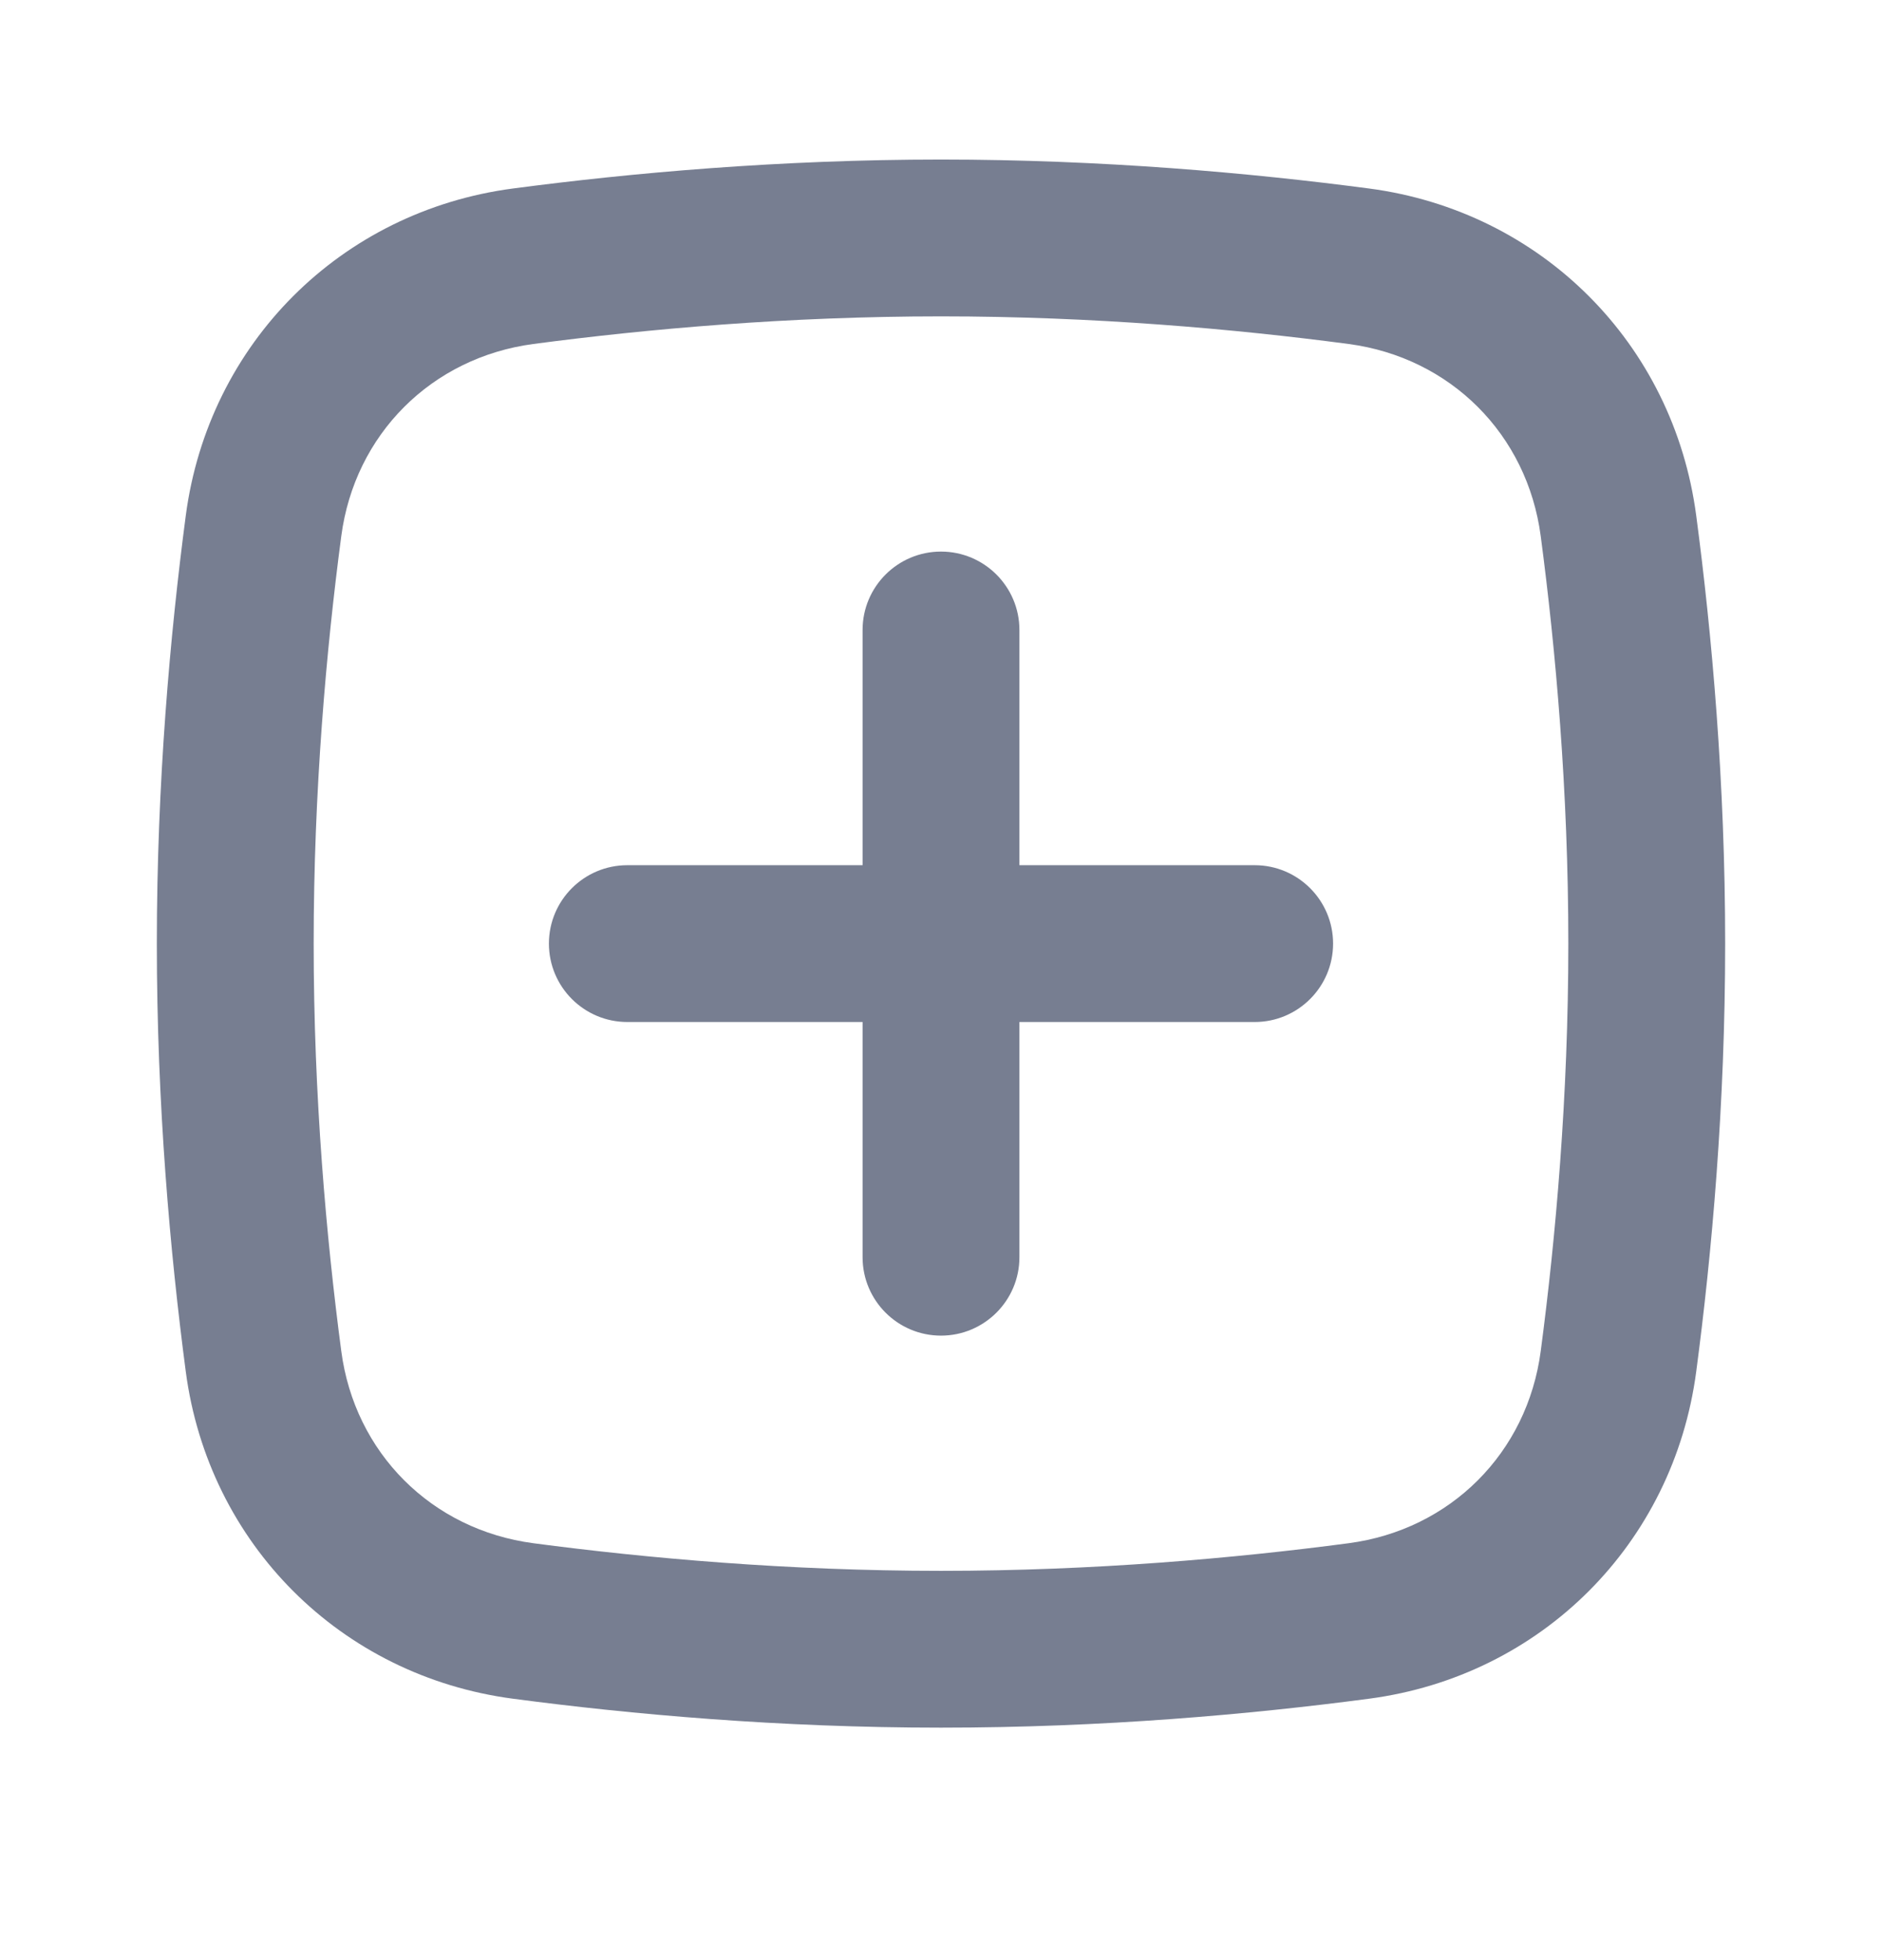 <svg width="24" height="25" viewBox="0 0 24 25" fill="none" xmlns="http://www.w3.org/2000/svg">
<path fill-rule="evenodd" clip-rule="evenodd" d="M12 4.035C10.048 4.035 8.248 4.196 6.804 4.387C5.504 4.559 4.523 5.539 4.352 6.839C4.161 8.283 4 10.083 4 12.035C4 13.987 4.161 15.787 4.352 17.232C4.523 18.531 5.504 19.512 6.804 19.683C8.248 19.874 10.048 20.035 12 20.035C13.952 20.035 15.752 19.874 17.196 19.683C18.496 19.512 19.477 18.531 19.648 17.232C19.839 15.787 20 13.987 20 12.035C20 10.083 19.839 8.283 19.648 6.839C19.477 5.539 18.496 4.559 17.196 4.387C15.752 4.196 13.952 4.035 12 4.035ZM6.542 2.404C4.345 2.694 2.659 4.38 2.369 6.577C2.17 8.087 2 9.976 2 12.035C2 14.094 2.17 15.983 2.369 17.493C2.659 19.69 4.345 21.376 6.542 21.666C8.052 21.866 9.941 22.035 12 22.035C14.059 22.035 15.948 21.866 17.458 21.666C19.655 21.376 21.341 19.69 21.631 17.493C21.831 15.983 22 14.094 22 12.035C22 9.976 21.831 8.087 21.631 6.577C21.341 4.38 19.655 2.694 17.458 2.404C15.948 2.205 14.059 2.035 12 2.035C9.941 2.035 8.052 2.205 6.542 2.404Z" fill="#777E91"/>
<path fill-rule="evenodd" clip-rule="evenodd" d="M12 17.035C12.552 17.035 13 16.587 13 16.035V13.035H16C16.552 13.035 17 12.587 17 12.035C17 11.483 16.552 11.035 16 11.035H13V8.035C13 7.483 12.552 7.035 12 7.035C11.448 7.035 11 7.483 11 8.035V11.035H8C7.448 11.035 7 11.483 7 12.035C7 12.587 7.448 13.035 8 13.035H11V16.035C11 16.587 11.448 17.035 12 17.035Z" fill="#777E91"/>
</svg>
